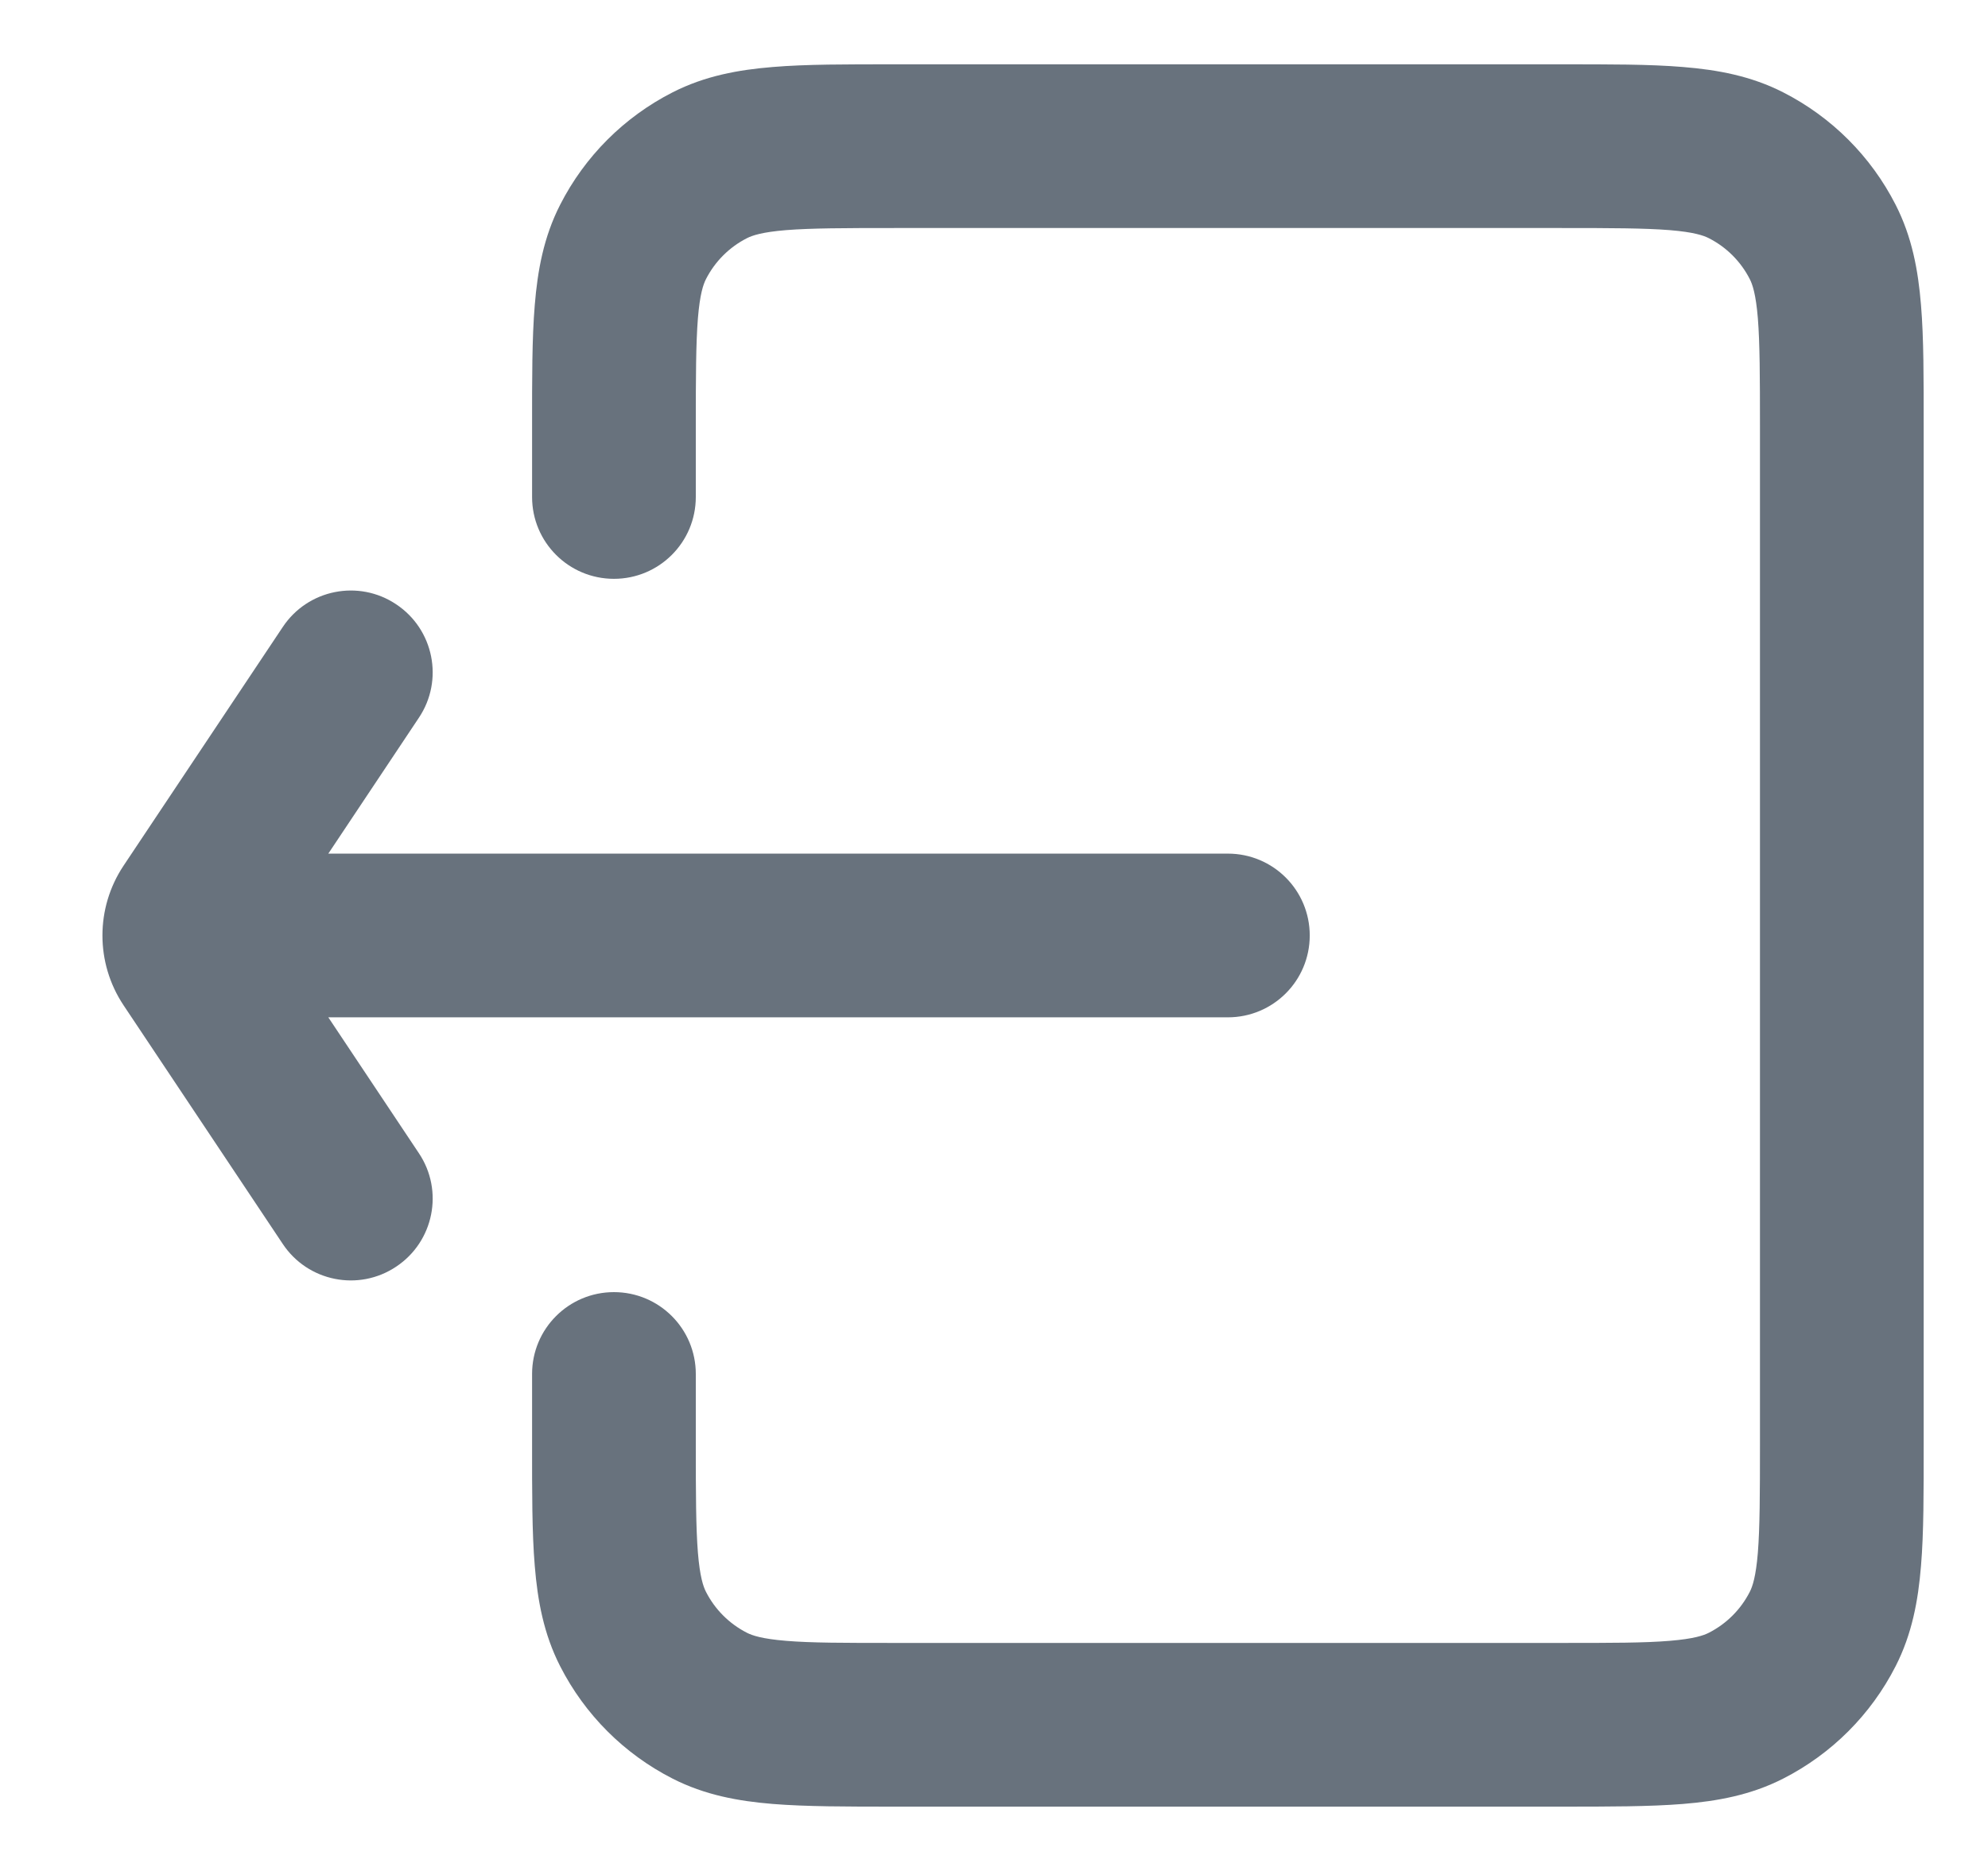 <svg width="17" height="16" viewBox="0 0 17 16" fill="none" xmlns="http://www.w3.org/2000/svg">
<path d="M4.55 4.25C4.55 4.637 4.863 4.95 5.25 4.95C5.637 4.95 5.95 4.637 5.95 4.25H4.55ZM5.95 11.75C5.95 11.363 5.637 11.05 5.25 11.05C4.863 11.05 4.55 11.363 4.55 11.75H5.95ZM6.069 14.586L6.387 13.963H6.387L6.069 14.586ZM5.413 13.931L4.79 14.249L4.79 14.249L5.413 13.931ZM15.586 13.931L16.21 14.249L16.21 14.249L15.586 13.931ZM14.931 14.586L14.613 13.963L14.613 13.963L14.931 14.586ZM14.931 1.413L14.613 2.037L14.613 2.037L14.931 1.413ZM15.586 2.069L14.963 2.387V2.387L15.586 2.069ZM5.413 2.069L6.037 2.387V2.387L5.413 2.069ZM6.069 1.413L5.751 0.79V0.79L6.069 1.413ZM10.5 8.7C10.887 8.7 11.2 8.387 11.2 8C11.2 7.613 10.887 7.3 10.5 7.3V8.7ZM2.25 7.3C1.863 7.3 1.55 7.613 1.55 8C1.55 8.387 1.863 8.7 2.25 8.7V7.3ZM3.582 6.138C3.797 5.817 3.71 5.382 3.388 5.168C3.067 4.953 2.632 5.04 2.418 5.362L3.582 6.138ZM1.639 7.792L2.221 8.18L2.221 8.18L1.639 7.792ZM1.639 8.208L2.221 7.82L1.639 8.208ZM2.418 10.638C2.632 10.96 3.067 11.047 3.388 10.832C3.71 10.618 3.797 10.183 3.582 9.862L2.418 10.638ZM5.25 4.25H5.95V3.65H5.25H4.55V4.25H5.25ZM7.65 1.25V1.95H13.35V1.25V0.55H7.65V1.25ZM15.75 3.65H15.05V12.35H15.75H16.45V3.65H15.75ZM13.35 14.75V14.05H7.65V14.75V15.45H13.35V14.75ZM5.25 12.35H5.95V11.75H5.25H4.55V12.35H5.25ZM7.65 14.75V14.05C7.218 14.05 6.937 14.05 6.722 14.032C6.515 14.015 6.432 13.986 6.387 13.963L6.069 14.586L5.751 15.21C6.027 15.351 6.314 15.403 6.608 15.427C6.893 15.45 7.242 15.45 7.65 15.45V14.75ZM5.25 12.35H4.55C4.55 12.758 4.549 13.107 4.573 13.392C4.597 13.686 4.649 13.973 4.79 14.249L5.413 13.931L6.037 13.613C6.014 13.568 5.985 13.485 5.968 13.278C5.951 13.063 5.95 12.782 5.95 12.35H5.25ZM6.069 14.586L6.387 13.963C6.236 13.886 6.114 13.764 6.037 13.613L5.413 13.931L4.79 14.249C5.001 14.663 5.337 14.999 5.751 15.21L6.069 14.586ZM15.75 12.35H15.05C15.05 12.782 15.049 13.063 15.032 13.278C15.015 13.485 14.986 13.568 14.963 13.613L15.586 13.931L16.21 14.249C16.351 13.973 16.403 13.686 16.427 13.392C16.451 13.107 16.45 12.758 16.45 12.35H15.75ZM13.35 14.75V15.45C13.758 15.45 14.107 15.45 14.392 15.427C14.686 15.403 14.973 15.351 15.249 15.21L14.931 14.586L14.613 13.963C14.568 13.986 14.485 14.015 14.278 14.032C14.063 14.05 13.782 14.05 13.35 14.05V14.75ZM15.586 13.931L14.963 13.613C14.886 13.764 14.764 13.886 14.613 13.963L14.931 14.586L15.249 15.21C15.663 14.999 15.999 14.663 16.21 14.249L15.586 13.931ZM13.35 1.25V1.95C13.782 1.95 14.063 1.951 14.278 1.968C14.485 1.985 14.568 2.014 14.613 2.037L14.931 1.413L15.249 0.79C14.973 0.649 14.686 0.597 14.392 0.573C14.107 0.549 13.758 0.55 13.35 0.55V1.25ZM15.75 3.65H16.45C16.45 3.242 16.451 2.893 16.427 2.608C16.403 2.314 16.351 2.027 16.21 1.751L15.586 2.069L14.963 2.387C14.986 2.432 15.015 2.515 15.032 2.722C15.049 2.937 15.05 3.218 15.05 3.65H15.75ZM14.931 1.413L14.613 2.037C14.764 2.114 14.886 2.236 14.963 2.387L15.586 2.069L16.21 1.751C15.999 1.337 15.663 1.001 15.249 0.79L14.931 1.413ZM5.25 3.65H5.95C5.95 3.218 5.951 2.937 5.968 2.722C5.985 2.515 6.014 2.432 6.037 2.387L5.413 2.069L4.79 1.751C4.649 2.027 4.597 2.314 4.573 2.608C4.549 2.893 4.55 3.242 4.55 3.65H5.25ZM7.65 1.25V0.55C7.242 0.55 6.893 0.549 6.608 0.573C6.314 0.597 6.027 0.649 5.751 0.79L6.069 1.413L6.387 2.037C6.432 2.014 6.515 1.985 6.722 1.968C6.937 1.951 7.218 1.95 7.65 1.95V1.25ZM5.413 2.069L6.037 2.387C6.114 2.236 6.236 2.114 6.387 2.037L6.069 1.413L5.751 0.79C5.337 1.001 5.001 1.337 4.79 1.751L5.413 2.069ZM10.5 8V7.3H2.25V8V8.7H10.5V8ZM3 5.75L2.418 5.362L1.056 7.404L1.639 7.792L2.221 8.18L3.582 6.138L3 5.75ZM1.639 8.208L1.056 8.596L2.418 10.638L3 10.25L3.582 9.862L2.221 7.82L1.639 8.208ZM1.639 7.792L1.056 7.404C0.816 7.765 0.816 8.235 1.056 8.596L1.639 8.208L2.221 7.82C2.294 7.929 2.294 8.071 2.221 8.18L1.639 7.792Z" fill="#68727D"/>
</svg>
